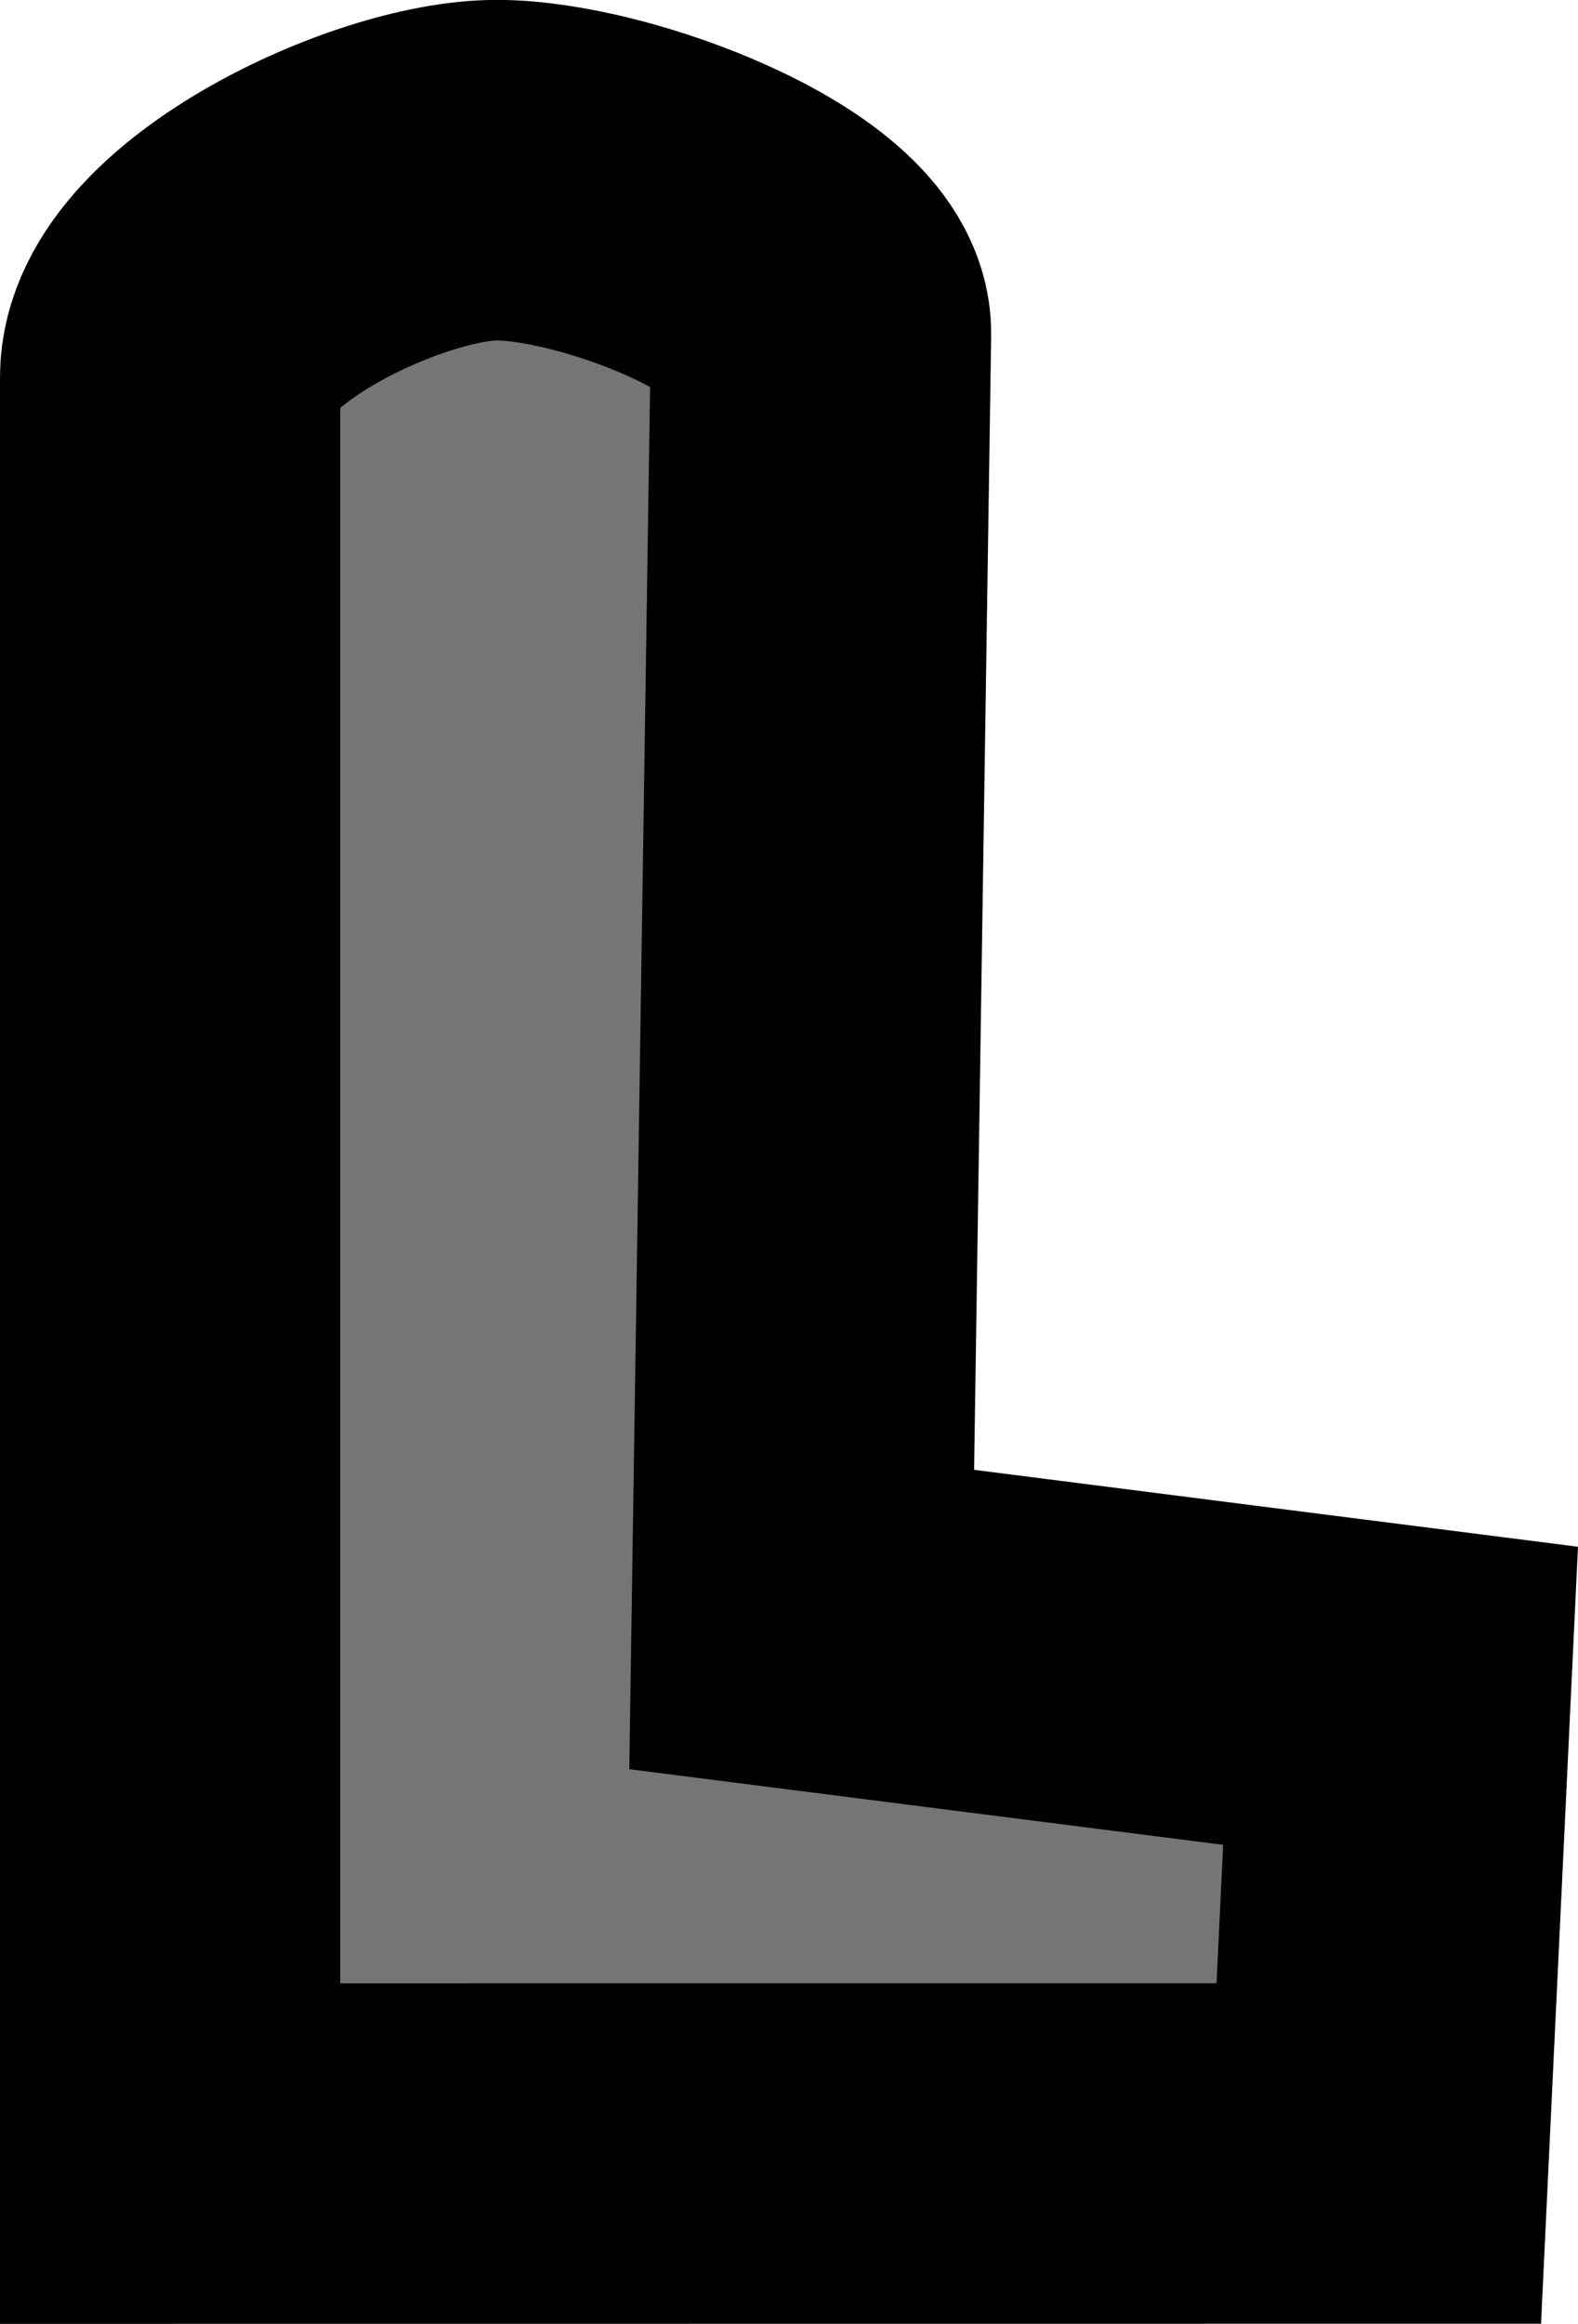 <svg version="1.1" xmlns="http://www.w3.org/2000/svg" xmlns:xlink="http://www.w3.org/1999/xlink" width="16.231" height="23.885" viewBox="0,0,16.231,23.885"><g transform="translate(-231.922,-168.058)"><g data-paper-data="{&quot;isPaintingLayer&quot;:true}" fill="#757575" fill-rule="nonzero" stroke="#000000" stroke-width="3.5" stroke-linecap="butt" stroke-linejoin="miter" stroke-miterlimit="10" stroke-dasharray="" stroke-dashoffset="0" style="mix-blend-mode: normal"><path d="M233.672,190.192c0,0 0,-15.159 0,-18.257c0,-1.058 2.24,-2.128 3.36,-2.128c1.12,0 3.347,0.856 3.335,1.683c-0.035,2.317 -0.199,13.213 -0.199,13.213l6.16,0.784l-0.224,4.704z"/></g></g></svg>